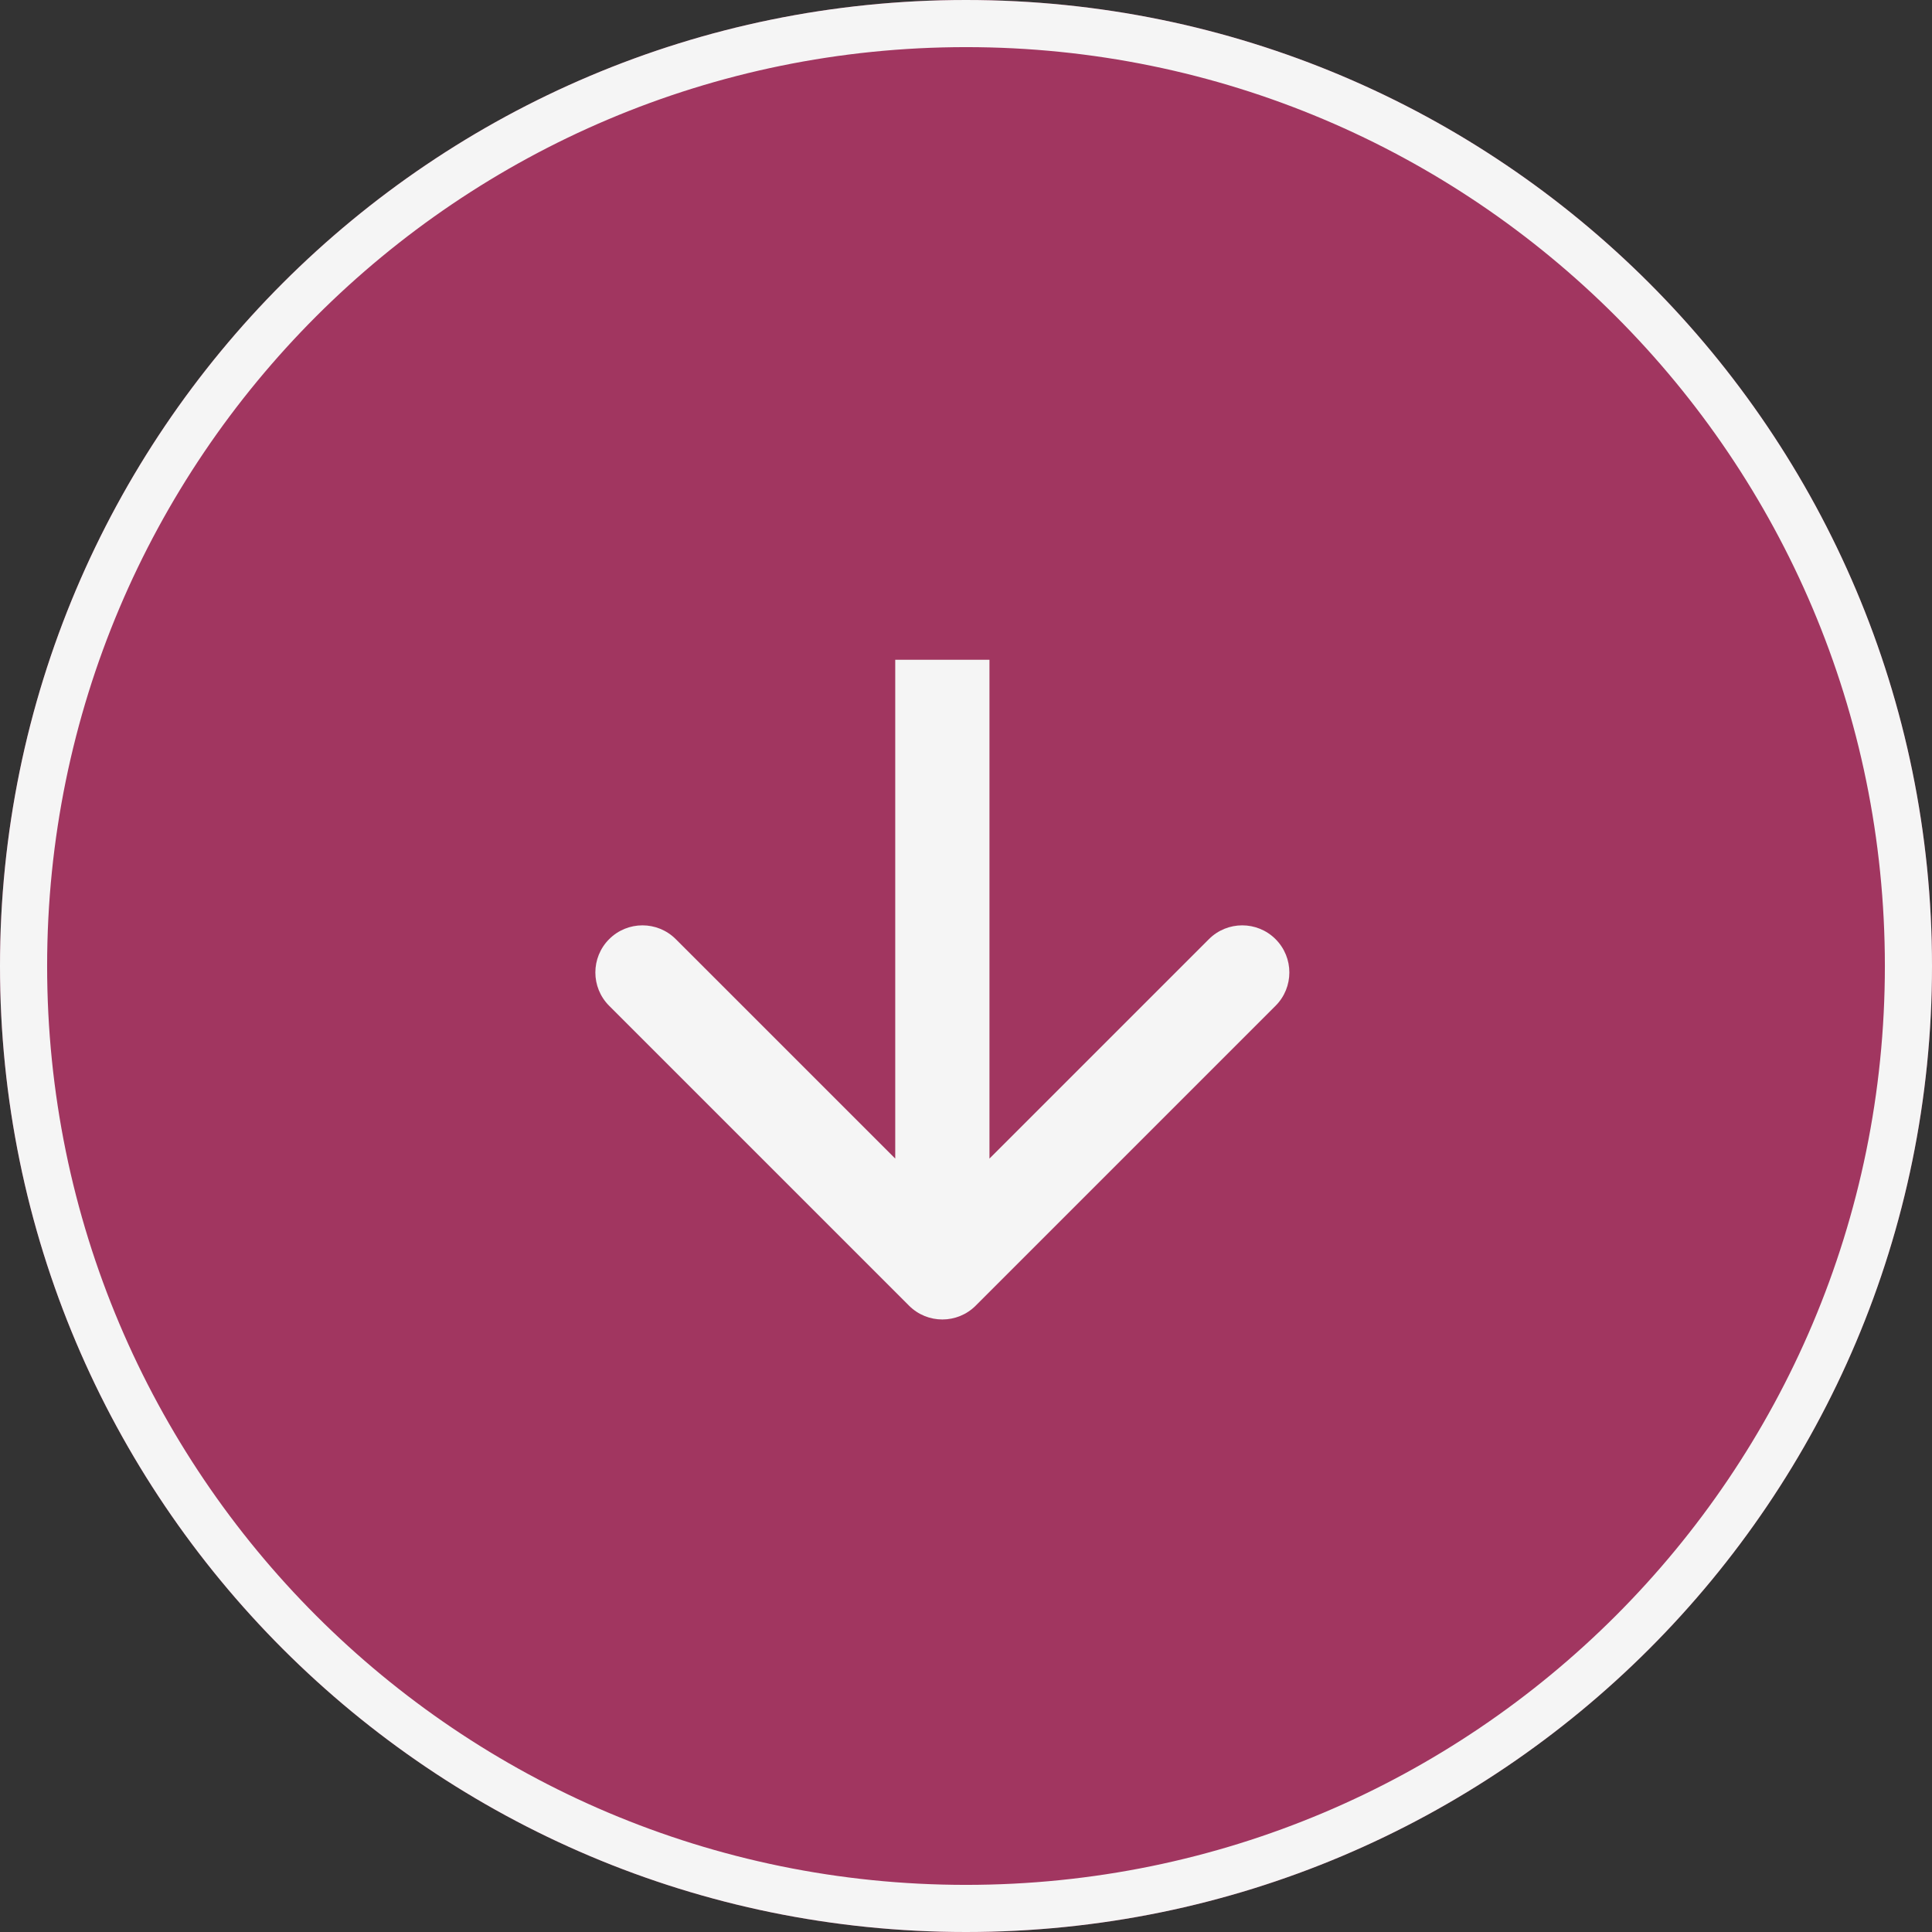 <svg width="97" height="97" viewBox="0 0 97 97" fill="none" xmlns="http://www.w3.org/2000/svg">
<rect x="0" y="0" width="97" height="97" fill="#333333" stroke="none"/>
<path d="M97 48.5C97 75.286 75.286 97 48.5 97C21.714 97 0 75.286 0 48.5C0 21.714 21.714 0 48.5 0C75.286 0 97 21.714 97 48.5Z" fill="#A13660"/>
<path fill-rule="evenodd" clip-rule="evenodd" d="M48.5 94.634C73.979 94.634 94.634 73.979 94.634 48.5C94.634 23.021 73.979 2.366 48.5 2.366C23.021 2.366 2.366 23.021 2.366 48.5C2.366 73.979 23.021 94.634 48.5 94.634ZM48.5 97C75.286 97 97 75.286 97 48.5C97 21.714 75.286 0 48.5 0C21.714 0 0 21.714 0 48.5C0 75.286 21.714 97 48.5 97Z" fill="#F5F5F5"/>
<path fill-rule="evenodd" clip-rule="evenodd" d="M44.947 58.169L44.947 33.125L49.678 33.125L49.678 58.169L60.696 47.152C61.62 46.228 63.118 46.228 64.042 47.152C64.966 48.076 64.966 49.574 64.042 50.498L48.986 65.554C48.062 66.478 46.564 66.478 45.64 65.554L30.584 50.498C29.66 49.574 29.66 48.076 30.584 47.152C31.508 46.228 33.005 46.228 33.929 47.152L44.947 58.169Z" fill="#F5F5F5"/>
</svg>
